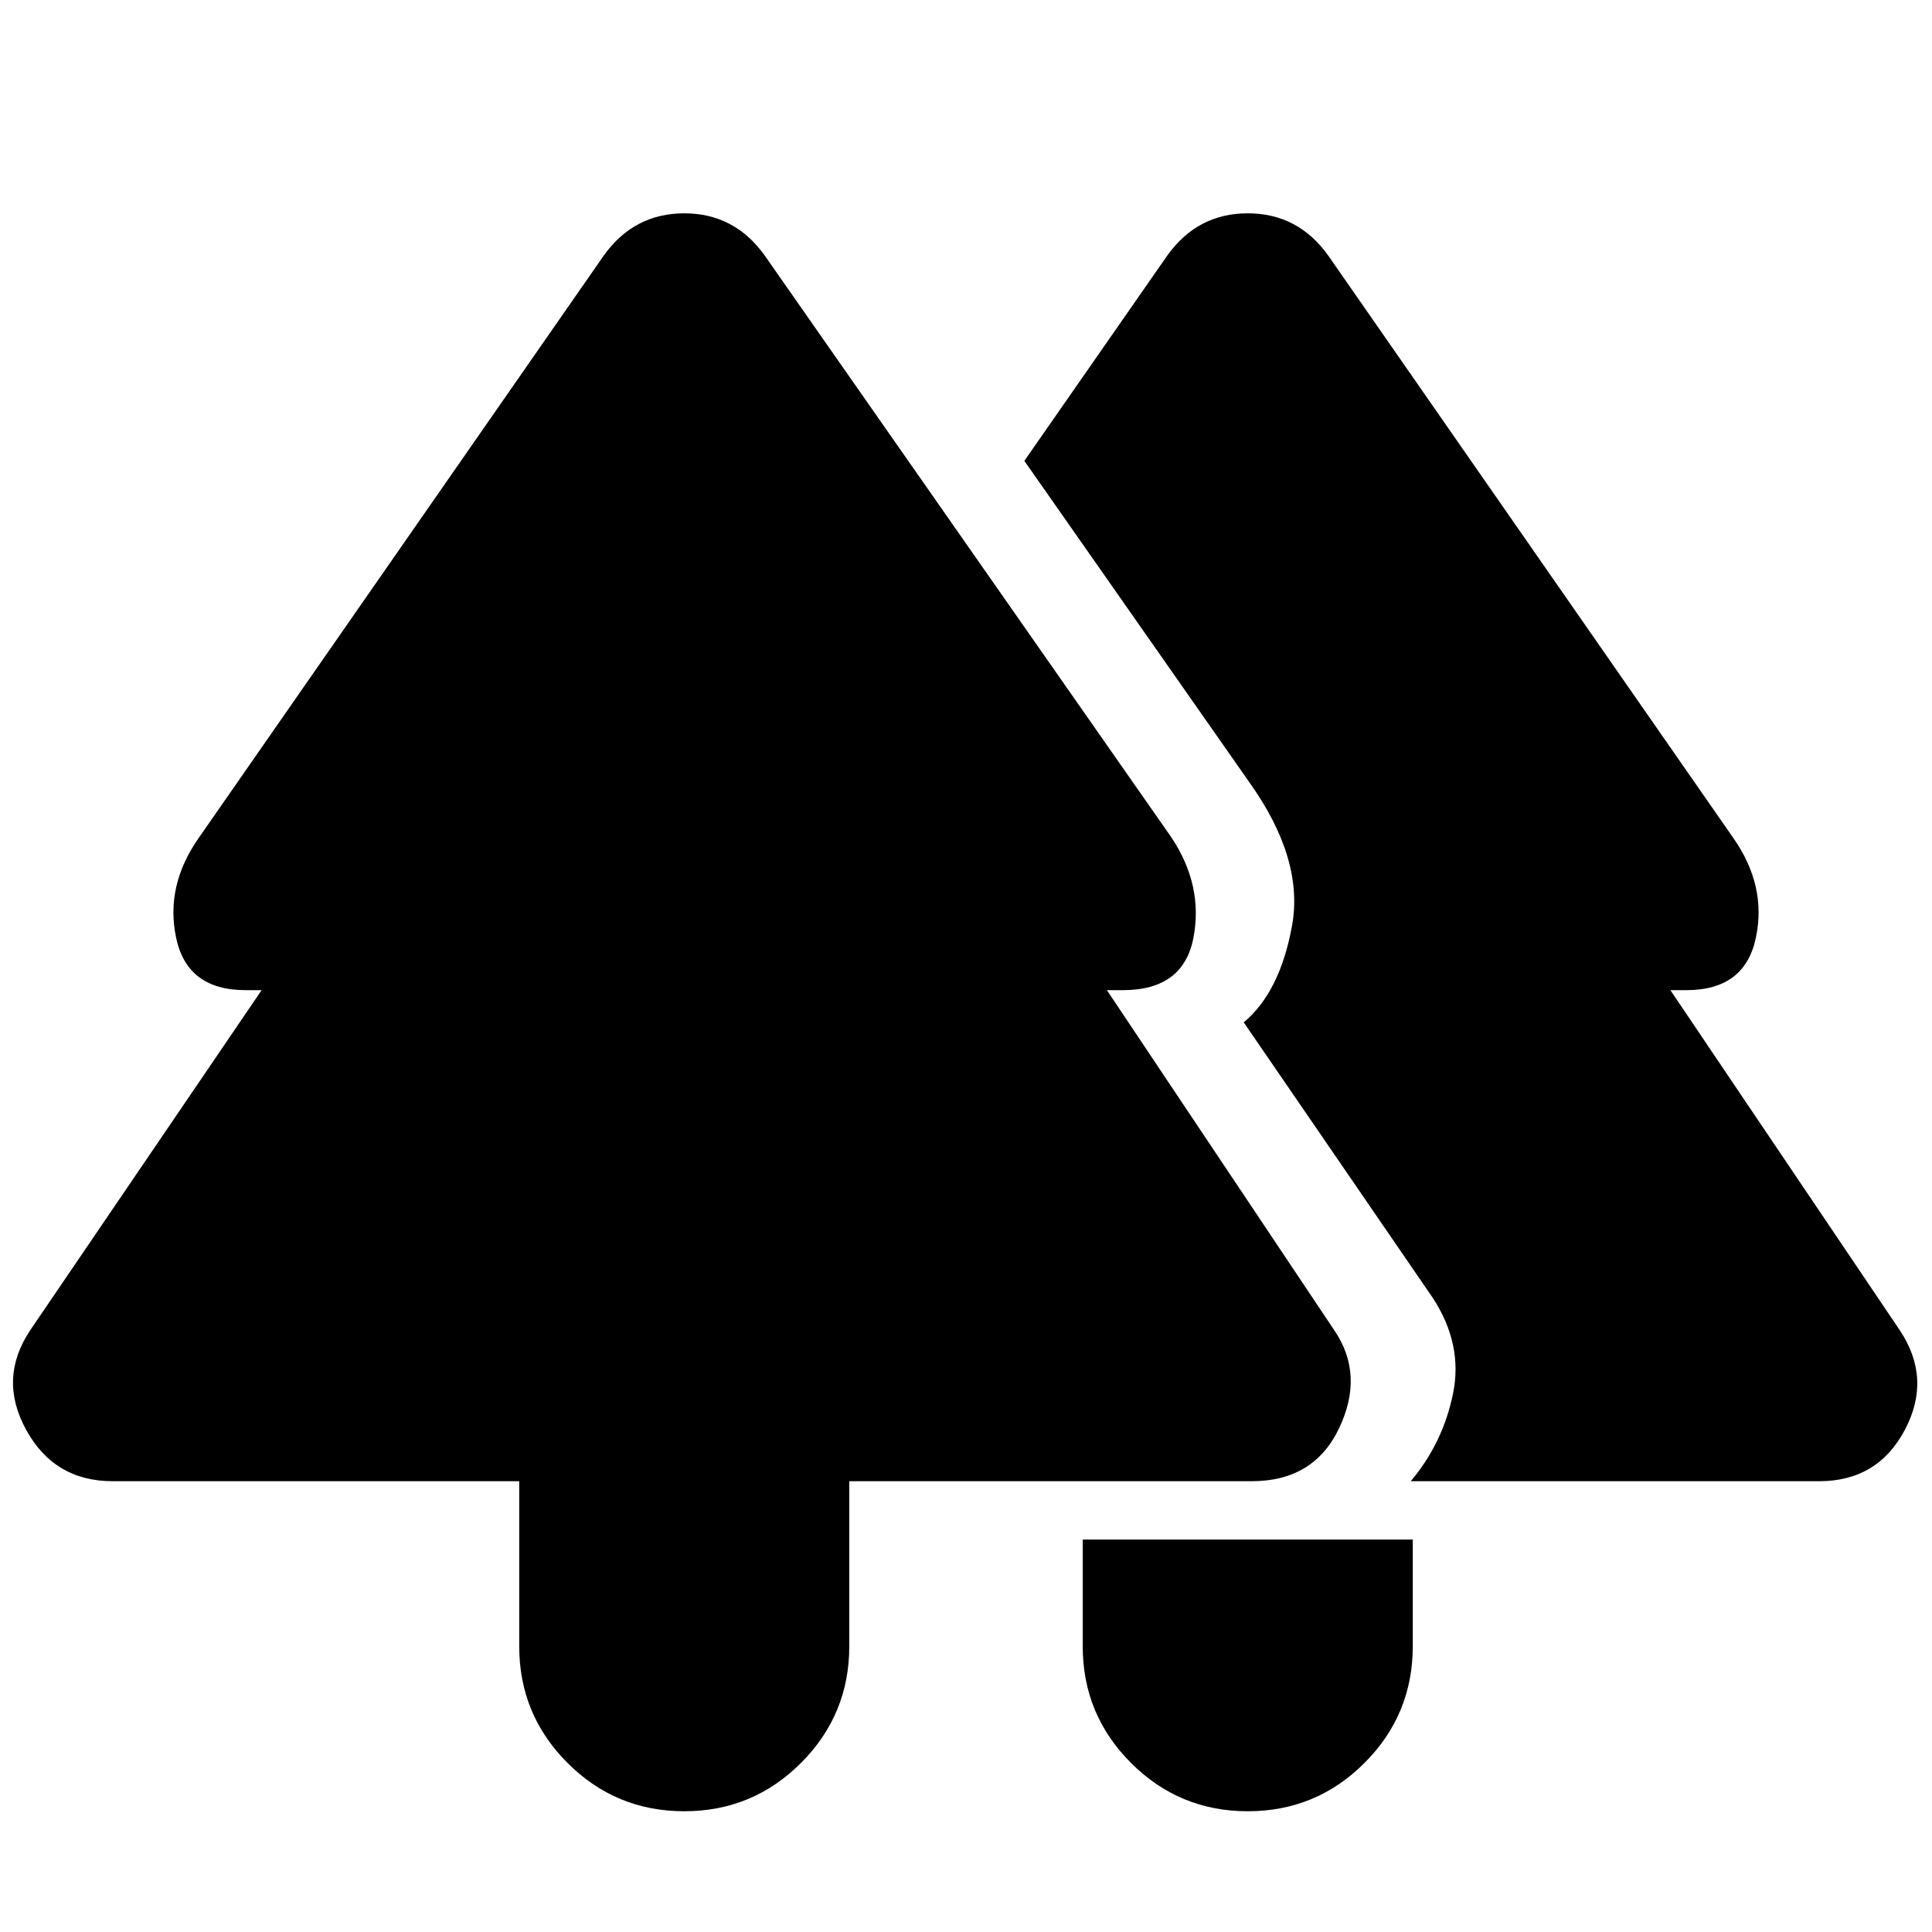 <svg xmlns="http://www.w3.org/2000/svg" height="24" width="24"><path d="M15.5 22.5q-.85 0-1.45-.6t-.6-1.45v-1.325h4.1v1.325q0 .85-.6 1.45t-1.45.6Zm-7 0q-.85 0-1.45-.6t-.6-1.45V18.4H1.4q-.725 0-1.075-.638-.35-.637.05-1.237L3.25 12.3h-.2q-.725 0-.862-.65-.138-.65.287-1.25L7.5 3.175q.375-.525 1-.525t1 .525l5.05 7.225q.4.6.275 1.25t-.875.65h-.2l2.825 4.225q.375.55.062 1.212-.312.663-1.087.663h-5v2.05q0 .85-.6 1.45t-1.45.6Zm9.025-4.1q.4-.475.525-1.088.125-.612-.25-1.187L15.45 12.7q.45-.375.6-1.2.15-.825-.525-1.775l-2.8-4 1.775-2.55q.375-.525 1-.525t1 .525l5.025 7.225q.425.6.287 1.25-.137.65-.862.65h-.2l2.85 4.225q.4.6.063 1.237-.338.638-1.063.638Z"/></svg>